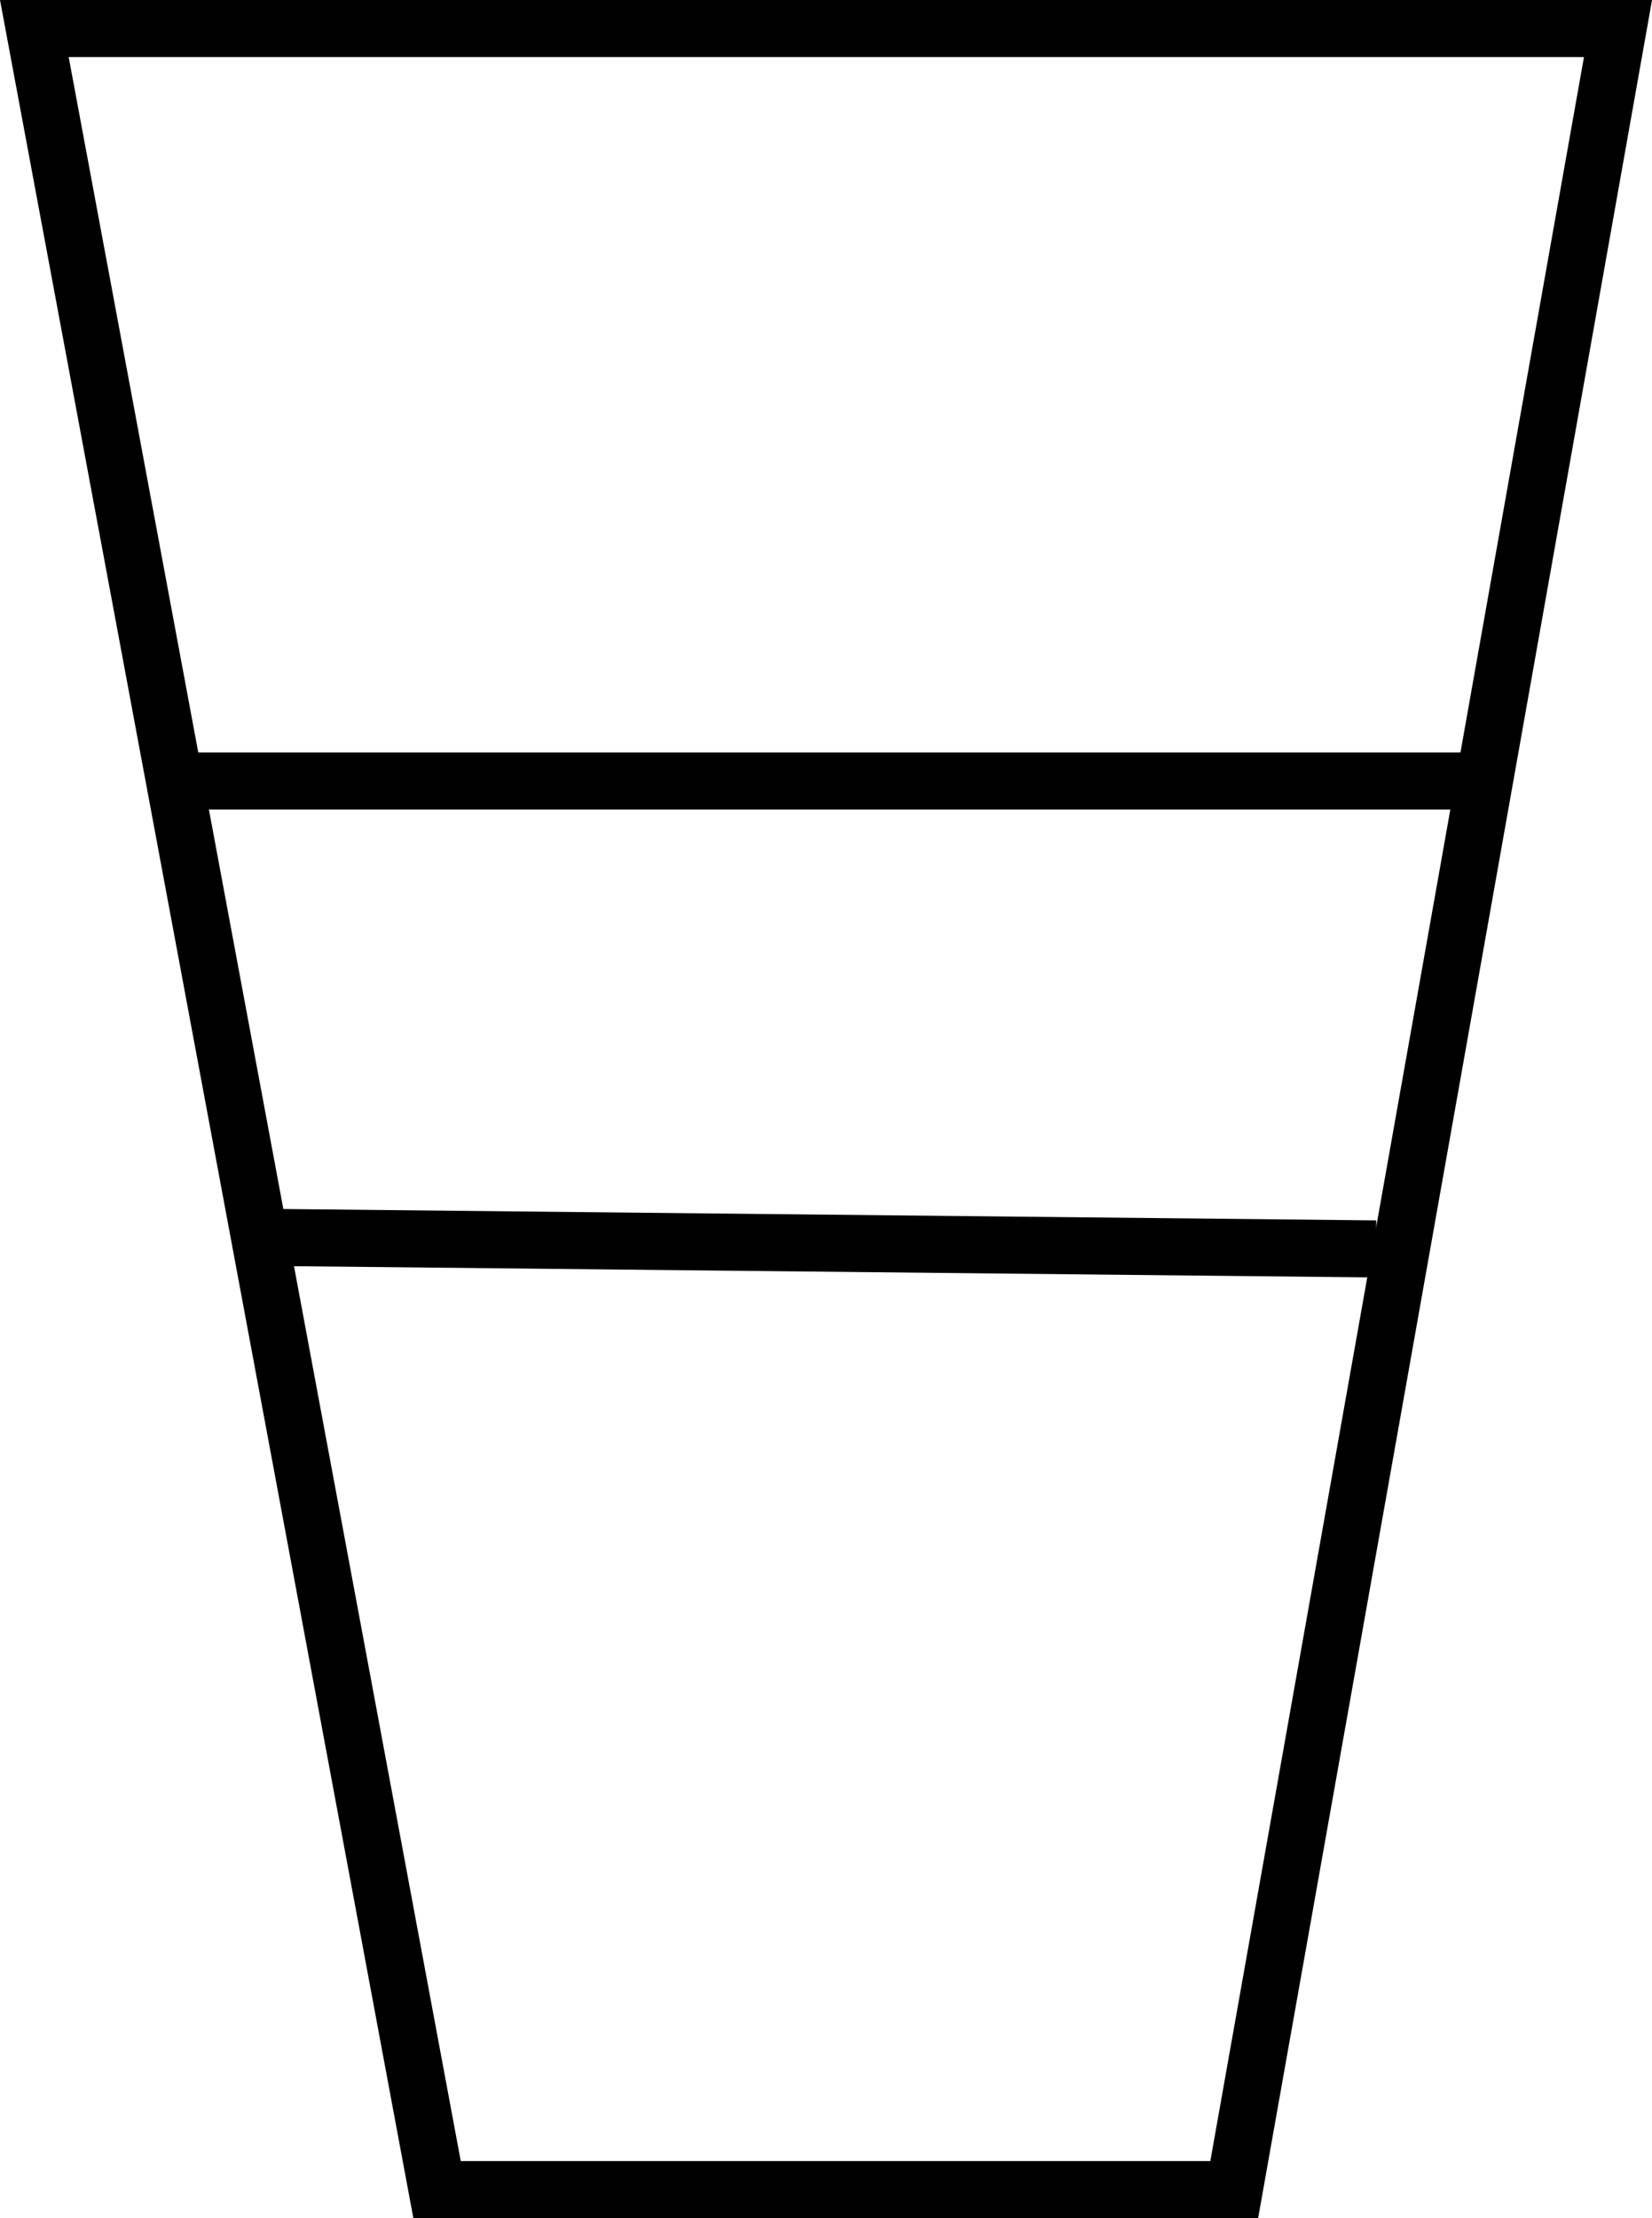 <svg id="Layer_1" data-name="Layer 1" xmlns="http://www.w3.org/2000/svg" viewBox="0 0 144.77 194.35"><defs><style>.cls-1,.cls-2{fill:none;stroke:#000;stroke-width:5px;}.cls-1{stroke-miterlimit:10;}</style></defs><g id="Group_214" data-name="Group 214"><g id="Path_86" data-name="Path 86"><path class="cls-1" d="M210.9,48.85,246.19,238.2h69.86L349.68,48.85Z" transform="translate(-207.89 -46.35)"/></g><line id="Line_10" data-name="Line 10" class="cls-2" x1="15.58" y1="68.43" x2="130.08" y2="68.43"/><line id="Line_11" data-name="Line 11" class="cls-2" x1="24.58" y1="108.43" x2="120.58" y2="109.43"/></g></svg>